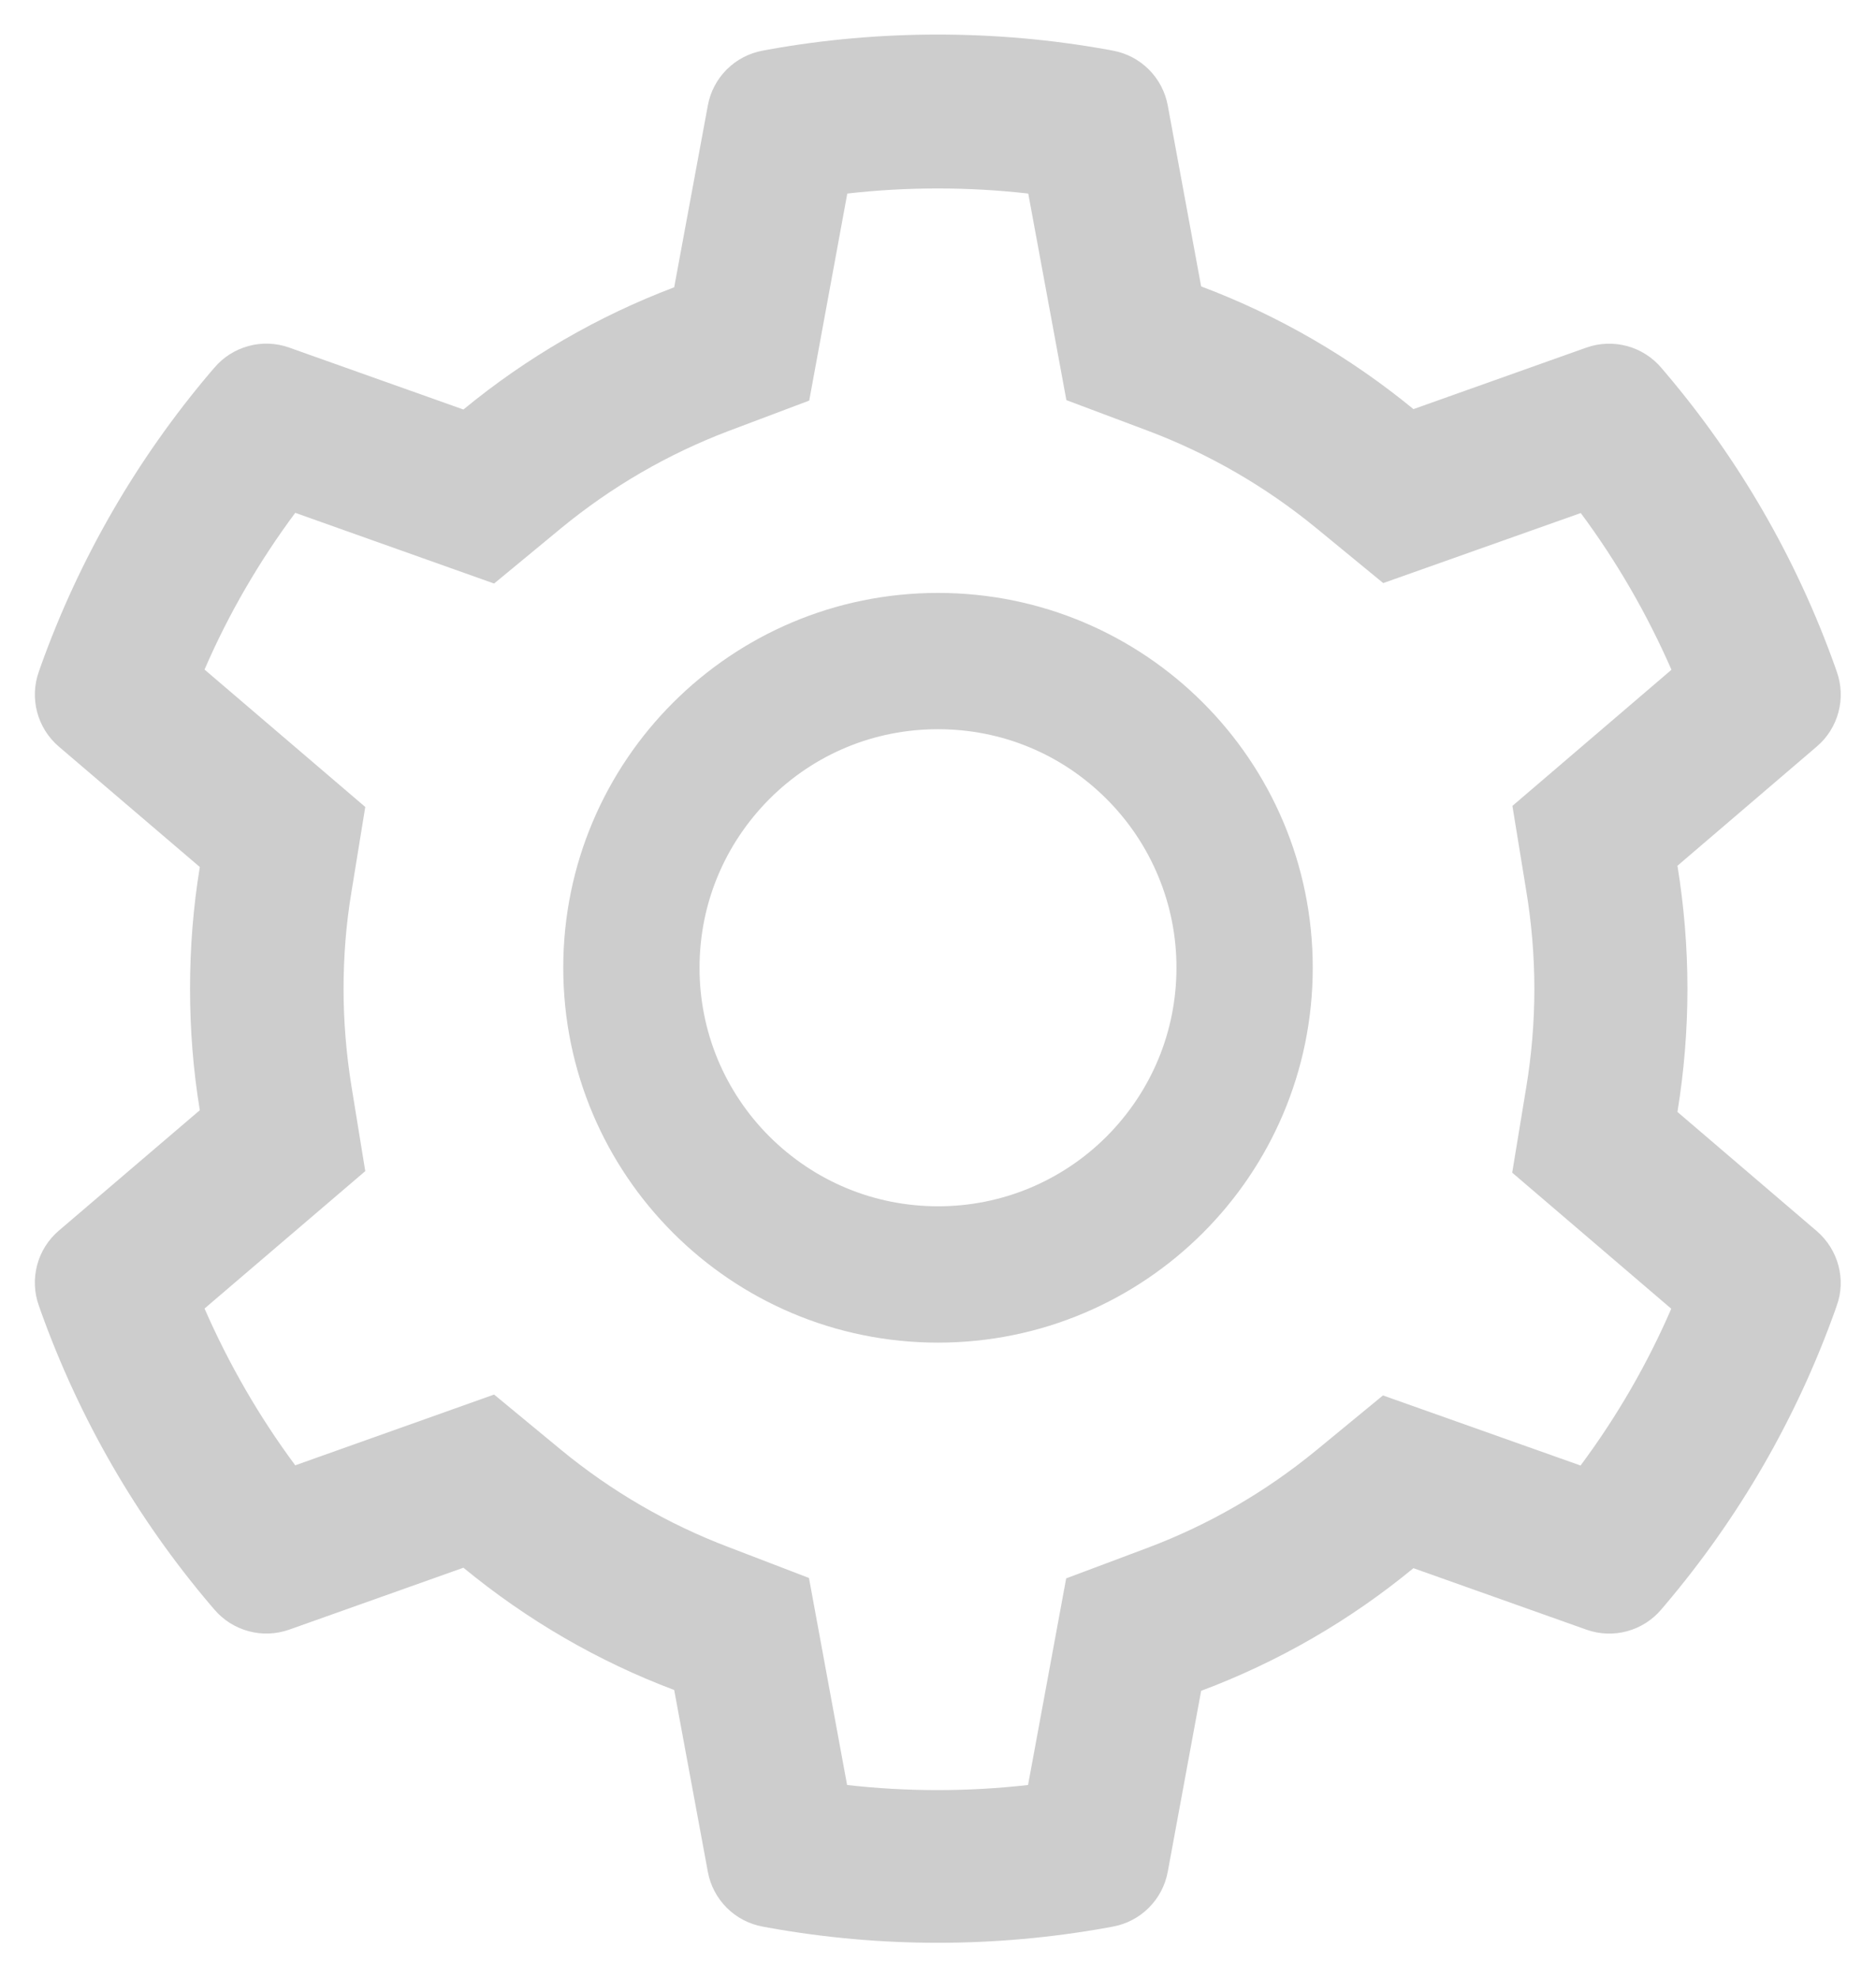 <svg width="37" height="39" viewBox="0 0 37 39" fill="none" xmlns="http://www.w3.org/2000/svg">
<path d="M35.834 24.274L33.084 21.923C33.214 21.125 33.281 20.311 33.281 19.496C33.281 18.681 33.214 17.866 33.084 17.069L35.834 14.717C36.042 14.54 36.19 14.303 36.26 14.039C36.33 13.775 36.318 13.496 36.225 13.239L36.187 13.13C35.43 11.014 34.296 9.052 32.84 7.339L32.765 7.251C32.588 7.043 32.353 6.894 32.09 6.823C31.827 6.752 31.548 6.762 31.291 6.852L27.877 8.066C26.617 7.033 25.21 6.218 23.69 5.647L23.031 2.077C22.981 1.809 22.851 1.562 22.657 1.369C22.464 1.176 22.216 1.047 21.948 0.998L21.834 0.977C19.646 0.583 17.345 0.583 15.157 0.977L15.044 0.998C14.775 1.047 14.528 1.176 14.334 1.369C14.141 1.562 14.01 1.809 13.961 2.077L13.297 5.664C11.789 6.235 10.385 7.049 9.14 8.074L5.701 6.852C5.444 6.761 5.165 6.75 4.902 6.822C4.638 6.893 4.403 7.043 4.227 7.251L4.151 7.339C2.697 9.053 1.564 11.014 0.805 13.13L0.767 13.239C0.578 13.764 0.733 14.352 1.157 14.717L3.941 17.094C3.811 17.883 3.748 18.69 3.748 19.492C3.748 20.298 3.811 21.104 3.941 21.889L1.157 24.266C0.95 24.444 0.801 24.68 0.732 24.944C0.662 25.208 0.674 25.487 0.767 25.744L0.805 25.853C1.565 27.97 2.69 29.922 4.151 31.644L4.227 31.732C4.403 31.94 4.639 32.089 4.902 32.16C5.165 32.232 5.444 32.221 5.701 32.131L9.14 30.909C10.391 31.938 11.79 32.753 13.297 33.32L13.961 36.906C14.01 37.174 14.141 37.421 14.334 37.614C14.528 37.807 14.775 37.936 15.044 37.985L15.157 38.006C17.365 38.403 19.626 38.403 21.834 38.006L21.948 37.985C22.216 37.936 22.464 37.807 22.657 37.614C22.851 37.421 22.981 37.174 23.031 36.906L23.69 33.336C25.21 32.767 26.624 31.95 27.877 30.918L31.291 32.131C31.548 32.222 31.827 32.233 32.09 32.161C32.353 32.09 32.589 31.941 32.765 31.732L32.84 31.644C34.302 29.918 35.427 27.97 36.187 25.853L36.225 25.744C36.414 25.228 36.258 24.64 35.834 24.274ZM30.102 17.564C30.207 18.198 30.262 18.849 30.262 19.5C30.262 20.151 30.207 20.802 30.102 21.436L29.825 23.12L32.962 25.803C32.487 26.899 31.886 27.936 31.173 28.894L27.276 27.512L25.958 28.596C24.954 29.419 23.837 30.065 22.628 30.519L21.028 31.119L20.276 35.193C19.09 35.327 17.893 35.327 16.707 35.193L15.955 31.111L14.368 30.502C13.171 30.048 12.058 29.402 11.063 28.583L9.745 27.495L5.823 28.89C5.109 27.928 4.512 26.891 4.034 25.799L7.204 23.09L6.931 21.411C6.83 20.785 6.776 20.138 6.776 19.5C6.776 18.858 6.826 18.215 6.931 17.589L7.204 15.91L4.034 13.201C4.508 12.105 5.109 11.072 5.823 10.111L9.745 11.505L11.063 10.417C12.058 9.598 13.171 8.952 14.368 8.498L15.96 7.898L16.711 3.816C17.891 3.682 19.096 3.682 20.28 3.816L21.032 7.889L22.632 8.49C23.837 8.943 24.958 9.59 25.962 10.413L27.281 11.496L31.177 10.115C31.891 11.076 32.488 12.114 32.966 13.205L29.829 15.889L30.102 17.564ZM18.5 11.69C14.418 11.69 11.109 14.998 11.109 19.08C11.109 23.162 14.418 26.471 18.5 26.471C22.582 26.471 25.891 23.162 25.891 19.08C25.891 14.998 22.582 11.69 18.5 11.69ZM21.826 22.406C21.39 22.843 20.871 23.19 20.3 23.427C19.73 23.663 19.118 23.784 18.5 23.783C17.244 23.783 16.064 23.292 15.174 22.406C14.737 21.97 14.39 21.451 14.153 20.881C13.917 20.31 13.796 19.698 13.797 19.08C13.797 17.825 14.288 16.645 15.174 15.754C16.064 14.864 17.244 14.377 18.5 14.377C19.756 14.377 20.936 14.864 21.826 15.754C22.263 16.191 22.61 16.709 22.846 17.28C23.083 17.85 23.204 18.462 23.203 19.08C23.203 20.336 22.712 21.516 21.826 22.406Z" fill="#CDCDCD"/>
</svg>
